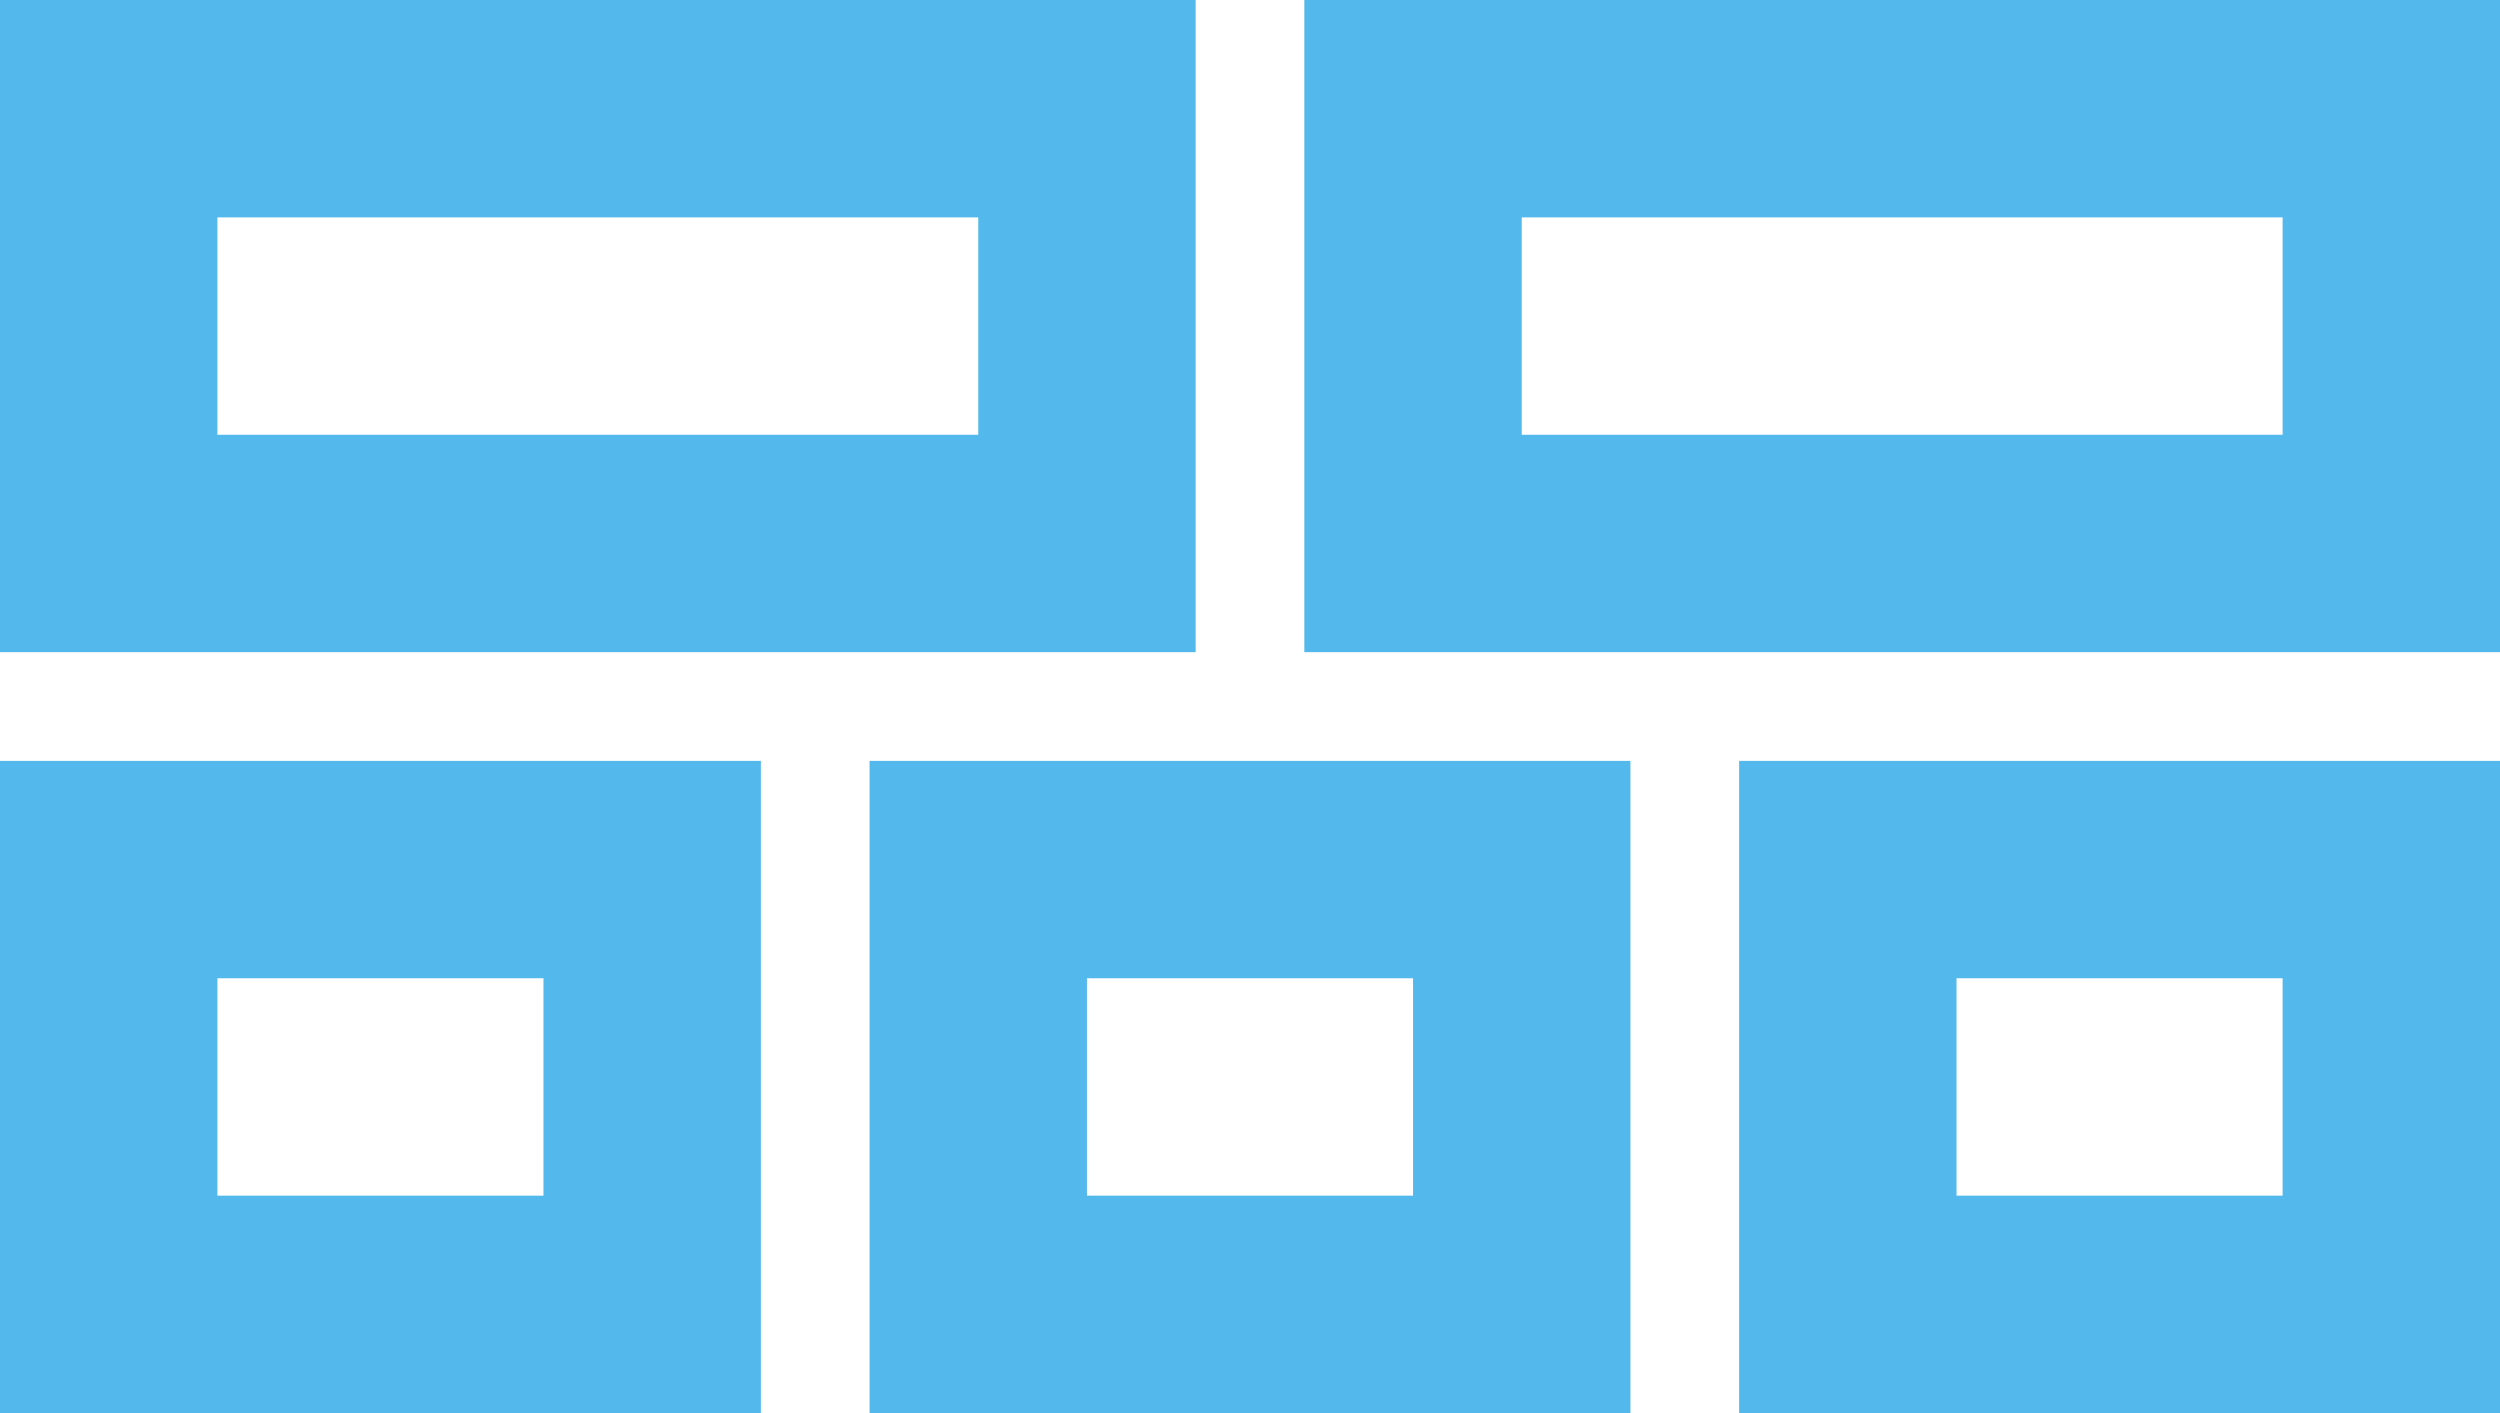 <?xml version="1.0" standalone="no"?>
<!-- Generator: Adobe Fireworks 10, Export SVG Extension by Aaron Beall (http://fireworks.abeall.com) . Version: 0.6.1  -->
<!DOCTYPE svg PUBLIC "-//W3C//DTD SVG 1.1//EN" "http://www.w3.org/Graphics/SVG/1.1/DTD/svg11.dtd">
<svg id="Untitled-Page%201" viewBox="0 0 23 13" style="background-color:#ffffff00" version="1.1"
	xmlns="http://www.w3.org/2000/svg" xmlns:xlink="http://www.w3.org/1999/xlink" xml:space="preserve"
	x="0px" y="0px" width="23px" height="13px"
>
	<g id="Layer%201">
		<path d="M 21 4 L 14 4 L 14 2 L 21 2 L 21 4 ZM 23 6 L 23 0 L 12 0 L 12 6 L 23 6 ZM 9 4 L 2 4 L 2 2 L 9 2 L 9 4 ZM 11 6 L 11 0 L 0 0 L 0 6 L 11 6 ZM 21 11 L 18 11 L 18 9 L 21 9 L 21 11 ZM 23 13 L 23 7 L 16 7 L 16 13 L 23 13 ZM 13 11 L 10 11 L 10 9 L 13 9 L 13 11 ZM 15 13 L 15 7 L 8 7 L 8 13 L 15 13 ZM 5 11 L 2 11 L 2 9 L 5 9 L 5 11 ZM 7 13 L 7 7 L 0 7 L 0 13 L 7 13 Z" fill="#53b8eb"/>
	</g>
</svg>